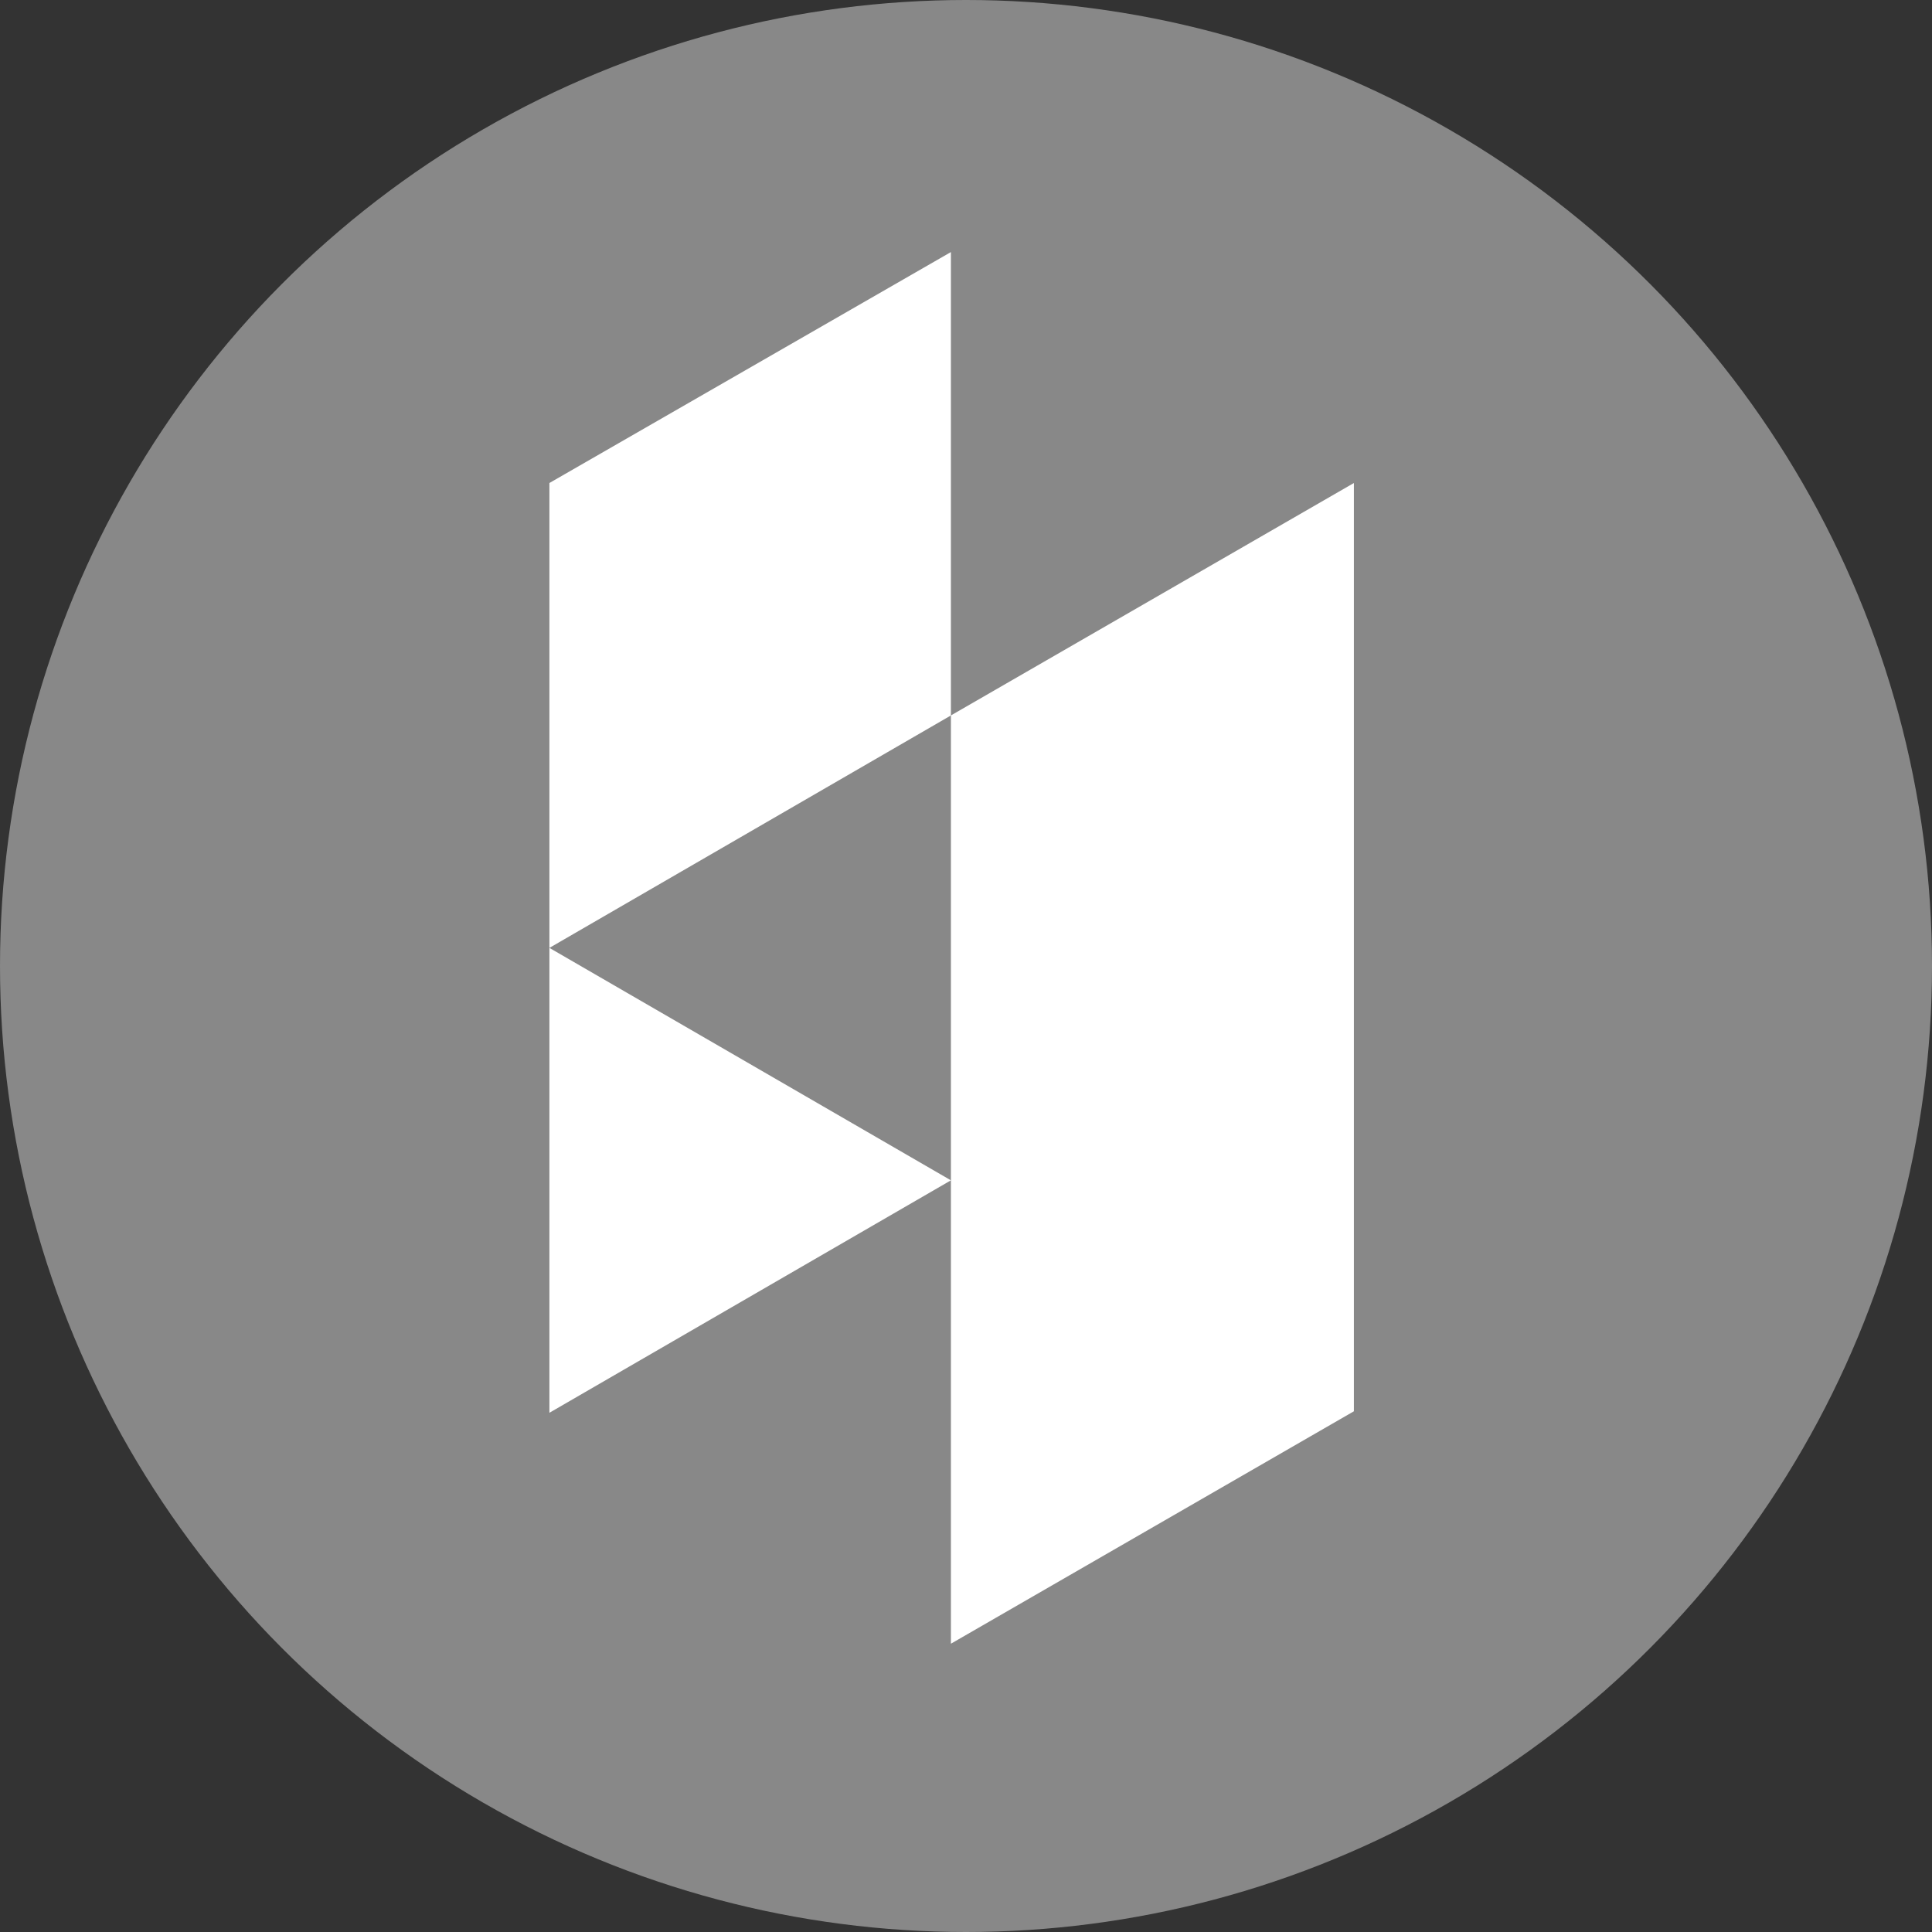 <?xml version="1.0" encoding="utf-8"?>
<!-- Generator: Adobe Illustrator 25.2.0, SVG Export Plug-In . SVG Version: 6.00 Build 0)  -->
<svg version="1.1" id="Houzz_Social" xmlns="http://www.w3.org/2000/svg" xmlns:xlink="http://www.w3.org/1999/xlink" x="0px"
	 y="0px" viewBox="0 0 128 128" style="enable-background:new 0 0 128 128;" xml:space="preserve">
<rect x="0" y="0" width="128" height="128" fill="#333333" stroke="none"/>
<style type="text/css">
	.st0{fill:#888888;}
	.st1{fill:#FFFFFF;}
</style>
<circle id="Circle" class="st0" cx="64" cy="64" r="64"/>
<g id="Houzz">
	<path id="path30" class="st1" d="M36.4,62.8v30.8L63,78.2L36.4,62.8L36.4,62.8"/>
	<polygon class="st1" points="89.7,32 63,47.4 63,78.2 63,108.9 89.7,93.5 89.7,62.8 89.7,62.8 	"/>
	<path id="path14" class="st1" d="M63,16.7L36.4,32v30.8L63,47.4V16.7"/>
</g>
</svg>
